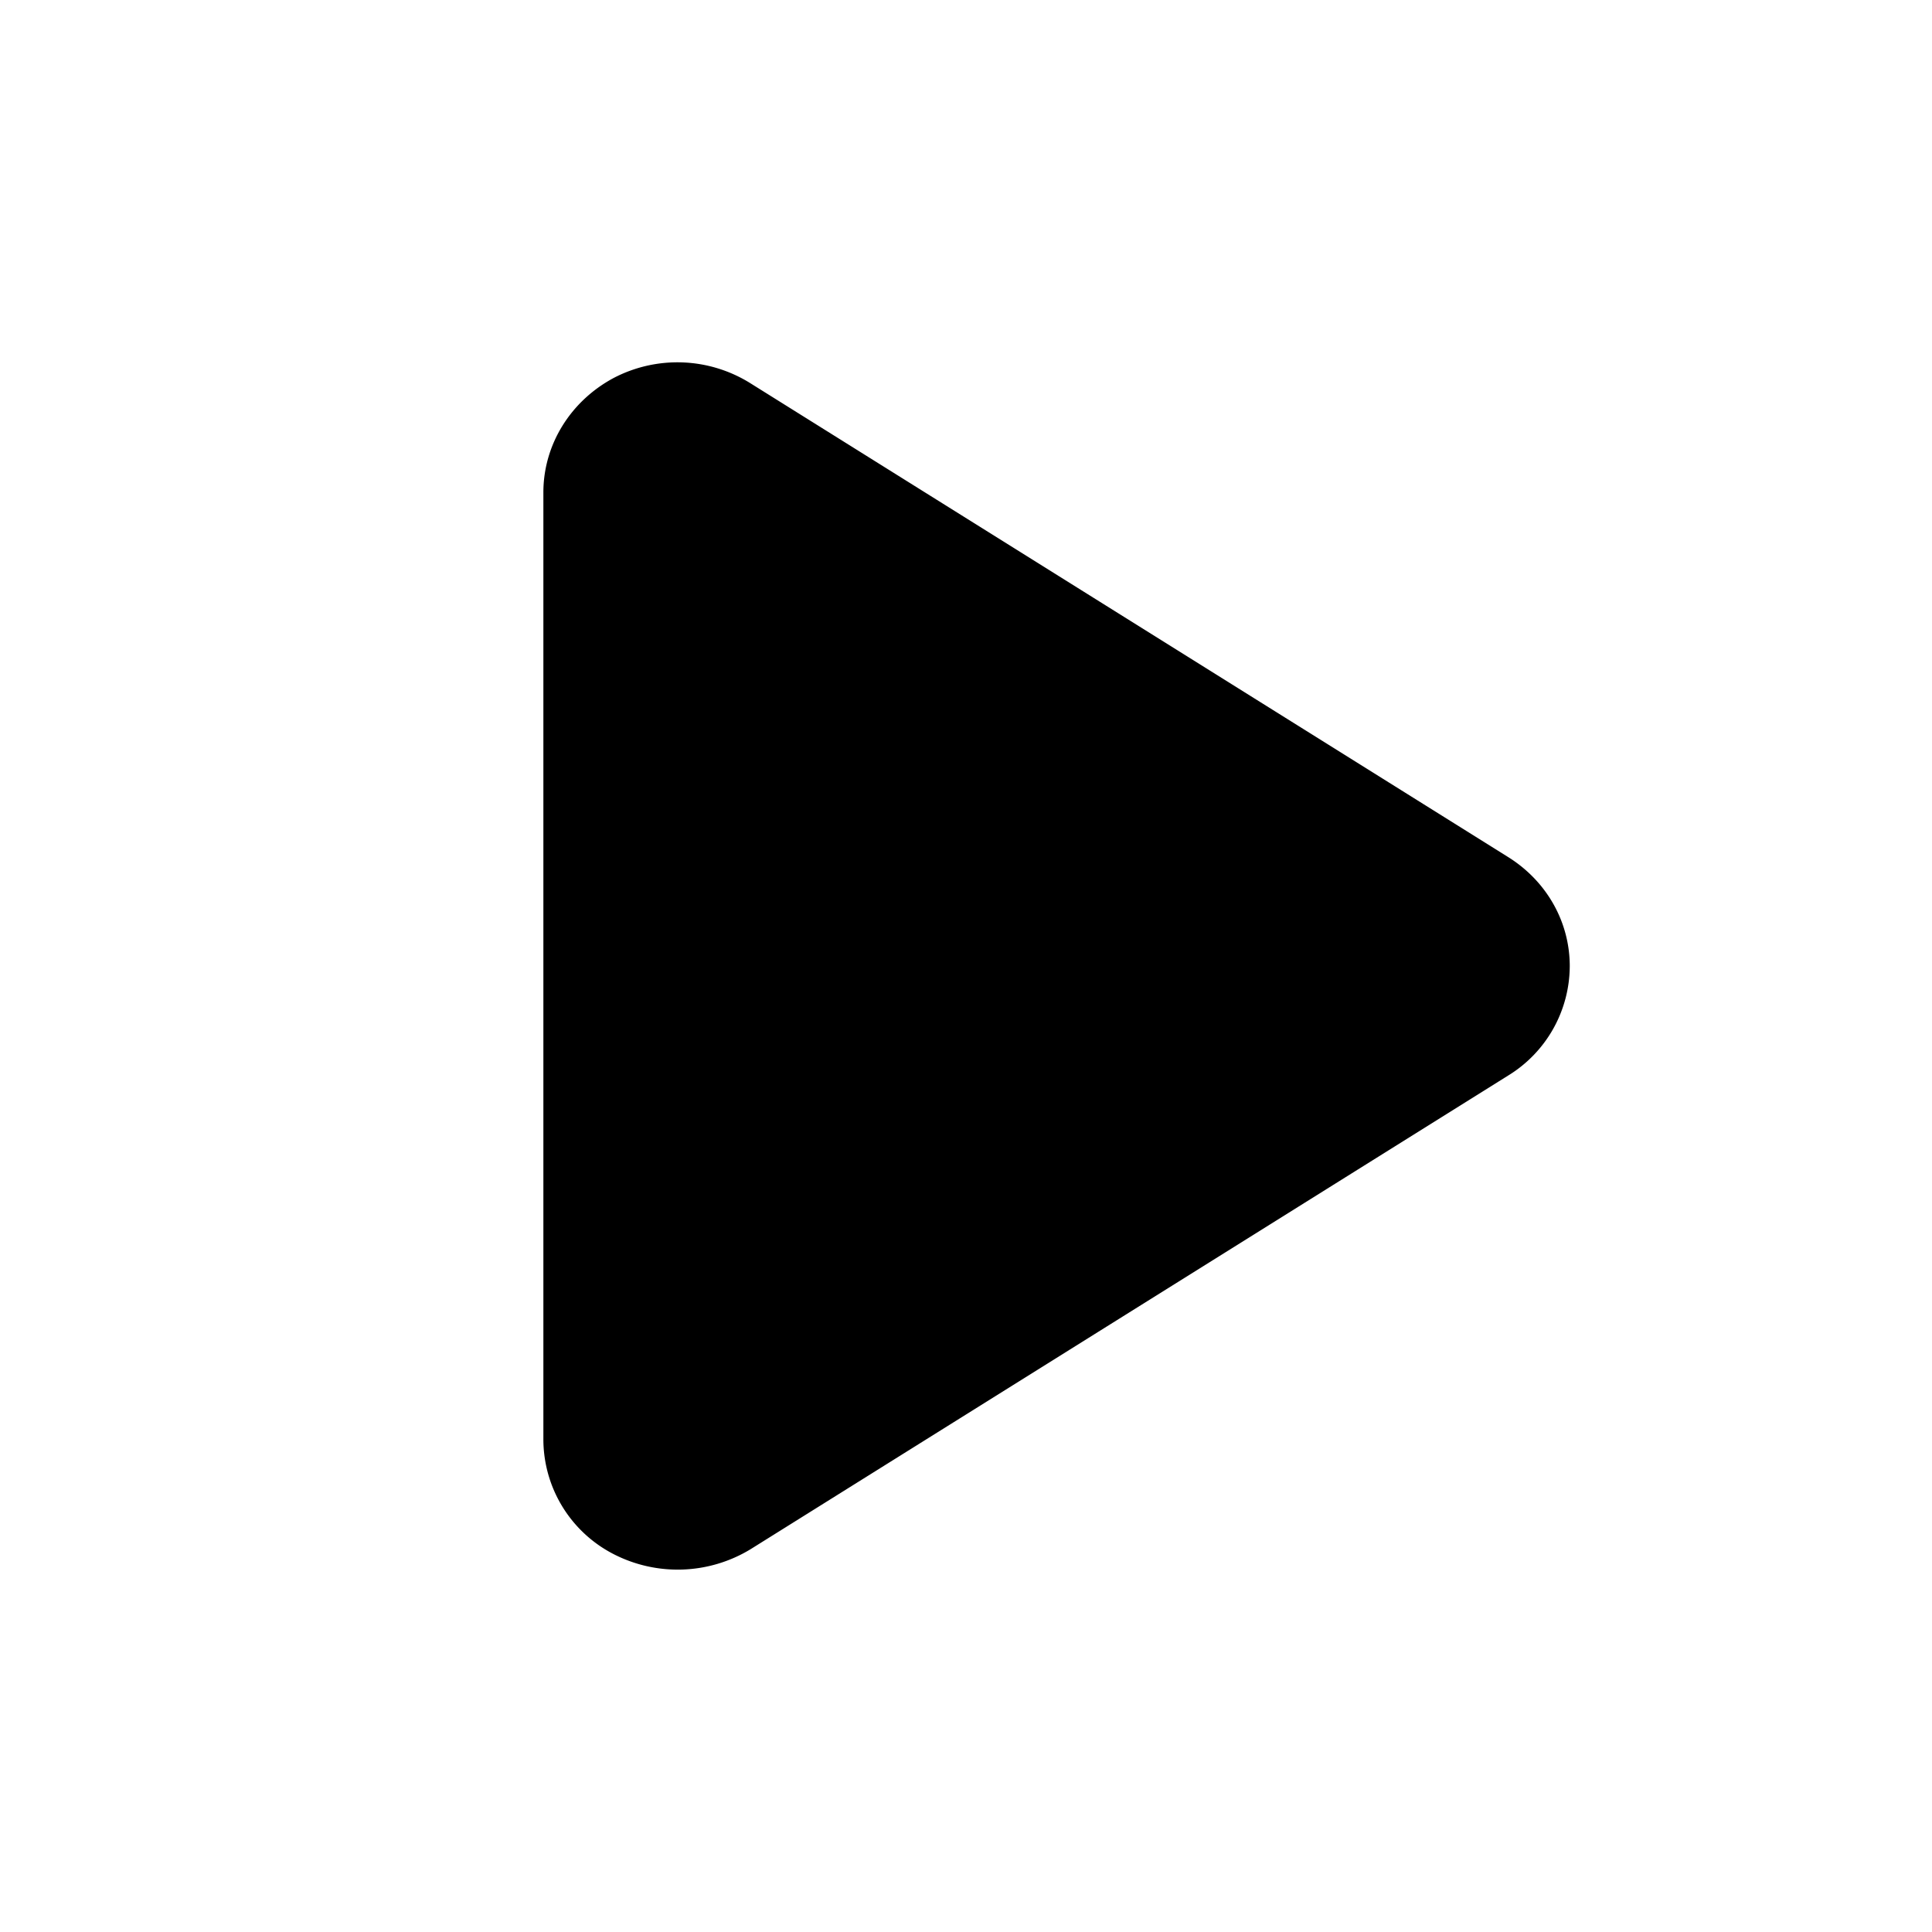 <svg width="24" height="24" viewBox="0 0 24 24" fill="none" xmlns="http://www.w3.org/2000/svg"><path fill-rule="evenodd" clip-rule="evenodd" d="M19.5 12a1.6 1.6 0 0 1-.767 1.362l-9.411 5.884a1.742 1.742 0 0 1-1.703.058 1.605 1.605 0 0 1-.869-1.42V6.117c0-.589.333-1.131.87-1.42a1.71 1.71 0 0 1 1.702.064l9.41 5.884c.482.3.768.808.768 1.356Z" fill="currentColor"/></svg>
